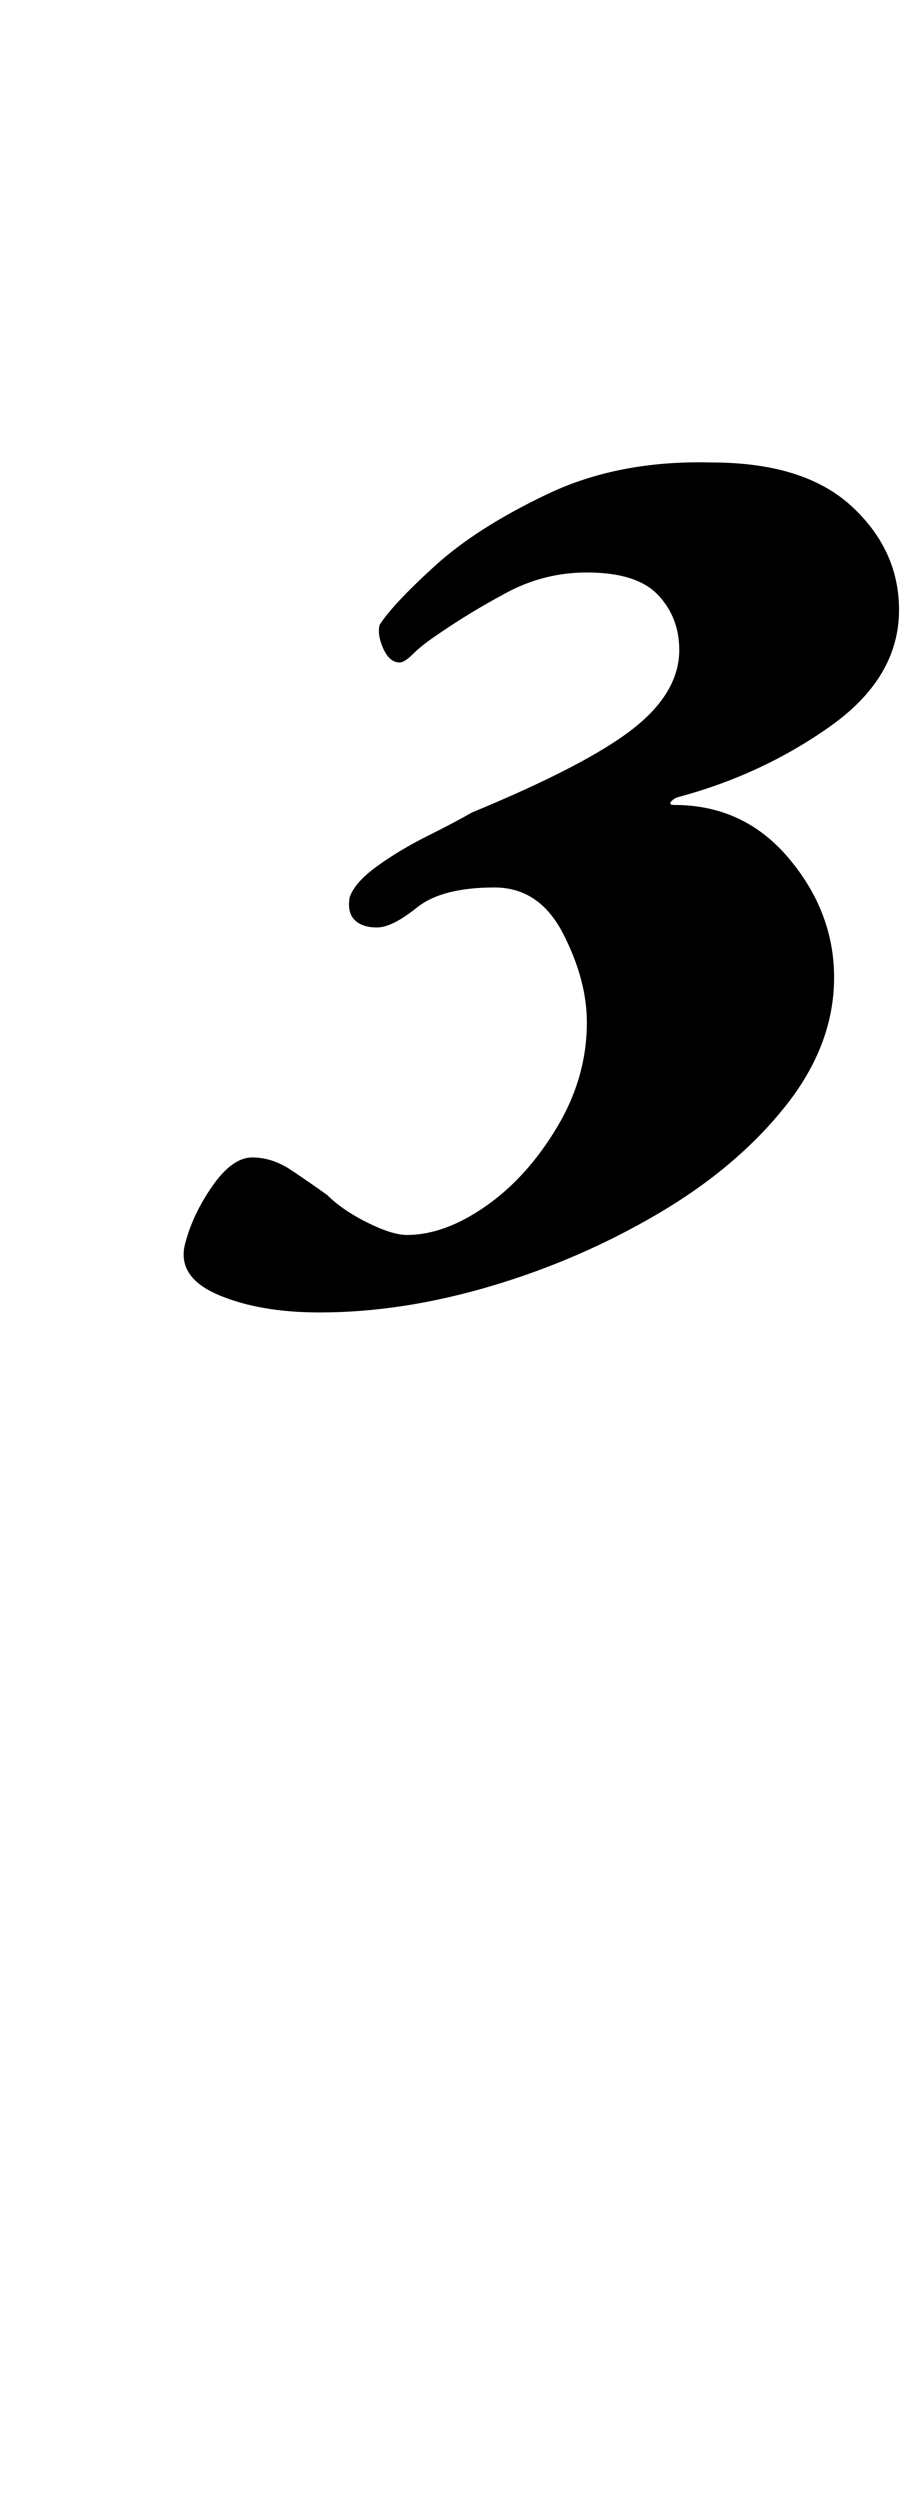 <?xml version="1.0" standalone="no"?>
<!DOCTYPE svg PUBLIC "-//W3C//DTD SVG 1.1//EN" "http://www.w3.org/Graphics/SVG/1.1/DTD/svg11.dtd" >
<svg xmlns="http://www.w3.org/2000/svg" xmlns:xlink="http://www.w3.org/1999/xlink" version="1.1" viewBox="-10 0 370 1000">
  <g transform="matrix(1 0 0 -1 0 800)">
   <path fill="currentColor"
d="M118 275q-24 0 -40.5 7t-13.5 20q3 12 11 23.5t16 11.5t15.5 -5t14.5 -10q6 -6 16 -11t16 -5q15 0 31.5 11.5t28.5 31.5t12 42q0 17 -9.5 35.5t-27.5 18.5q-21 0 -31 -8t-16 -8t-9 3t-2 9q2 6 11 12.5t20 12t18 9.5q46 19 64.5 33.5t18.5 31.5q0 13 -8.5 22t-28.5 9
q-17 0 -32 -8t-28 -17q-6 -4 -9.5 -7.5t-5.5 -3.5q-4 0 -6.5 5.5t-1.5 9.5q5 8 22 23.5t45.5 29t65.5 12.5q37 0 56 -17.5t19 -41.5q0 -27 -27.5 -46.5t-61.5 -28.5q-2 -1 -2.5 -2t1.5 -1q28 0 46 -21.5t18 -47.5q0 -27 -19.5 -51.5t-51 -43t-67 -29t-68.5 -10.5z" />
  </g>

</svg>
